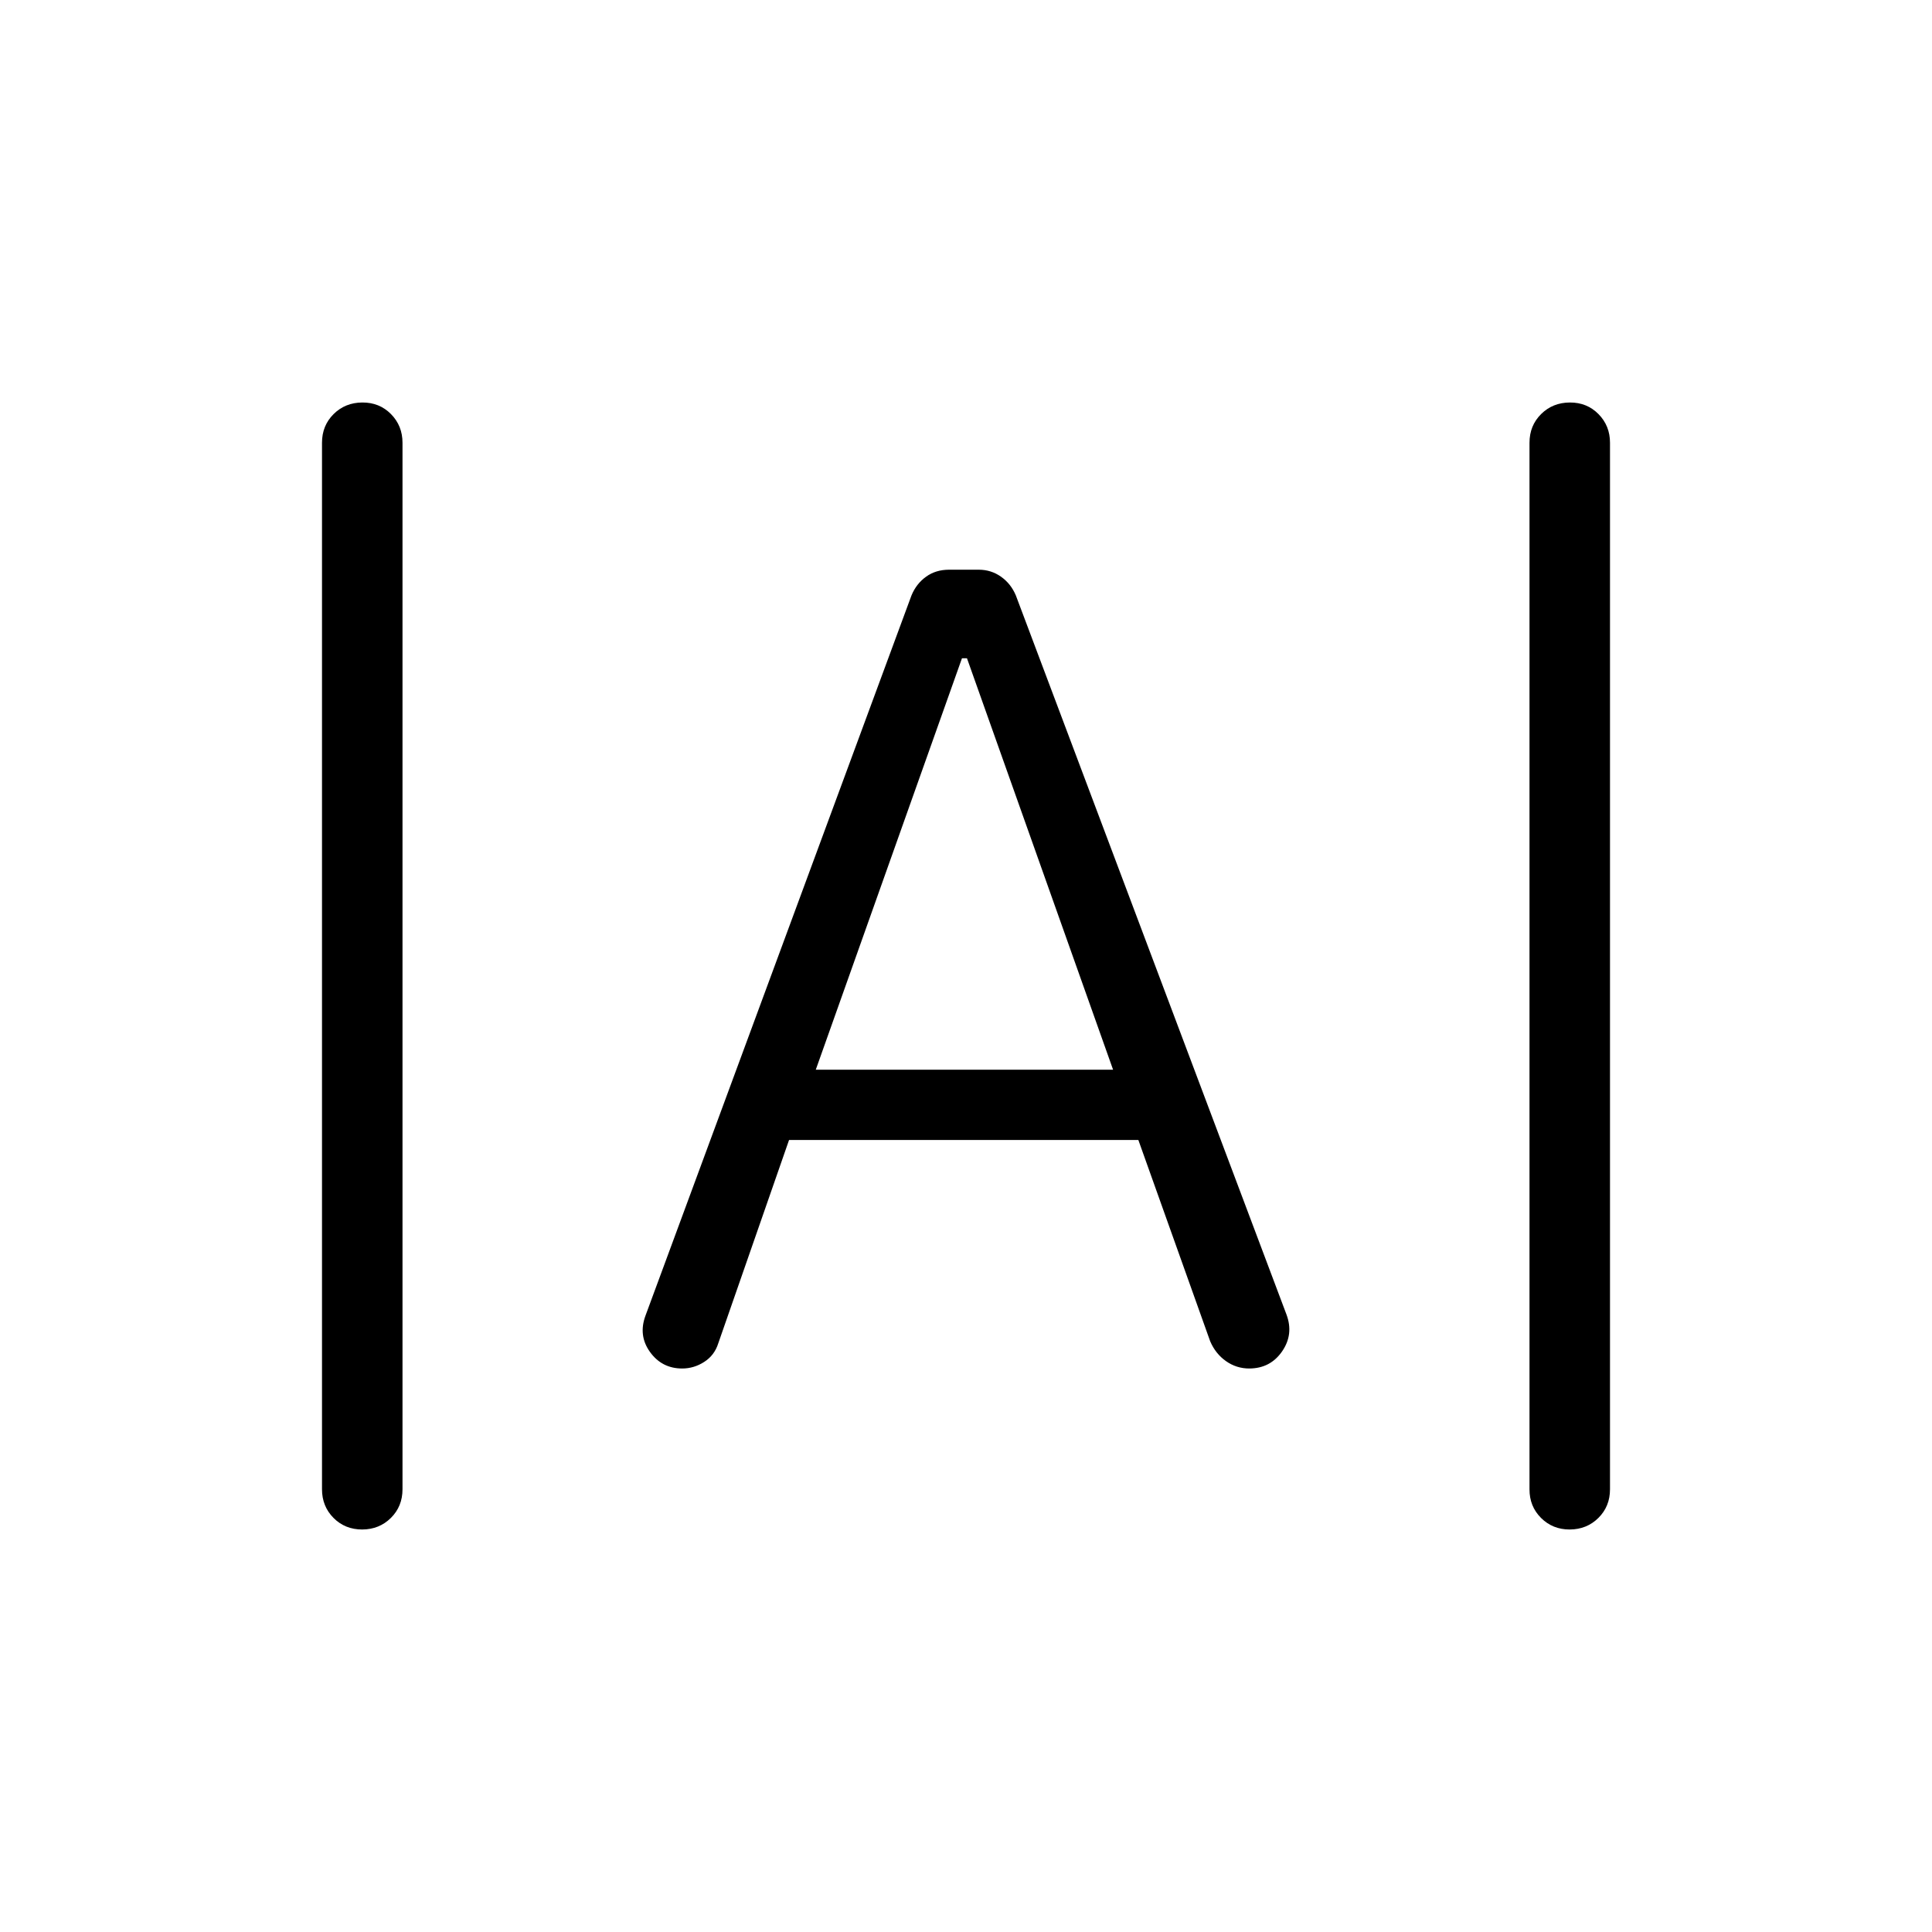 <svg xmlns="http://www.w3.org/2000/svg" xmlns:xlink="http://www.w3.org/1999/xlink" width="24" height="24" viewBox="0 0 24 24"><path fill="currentColor" d="M4.5 19q-.214 0-.357-.144T4 18.5v-13q0-.213.144-.356T4.501 5t.356.144T5 5.5v13q0 .213-.144.356T4.499 19m15 0q-.212 0-.356-.144T19 18.5v-13q0-.213.144-.356T19.501 5t.356.144T20 5.5v13q0 .213-.144.356t-.357.144M8.474 17q-.252 0-.4-.206q-.147-.205-.055-.452l3.304-8.946q.06-.145.181-.232q.12-.087.287-.087h.366q.155 0 .278.087t.184.232l3.362 8.933q.092.246-.054.458t-.408.213q-.16 0-.29-.092t-.196-.247l-.892-2.5H9.802l-.879 2.525q-.047.15-.175.232q-.127.082-.274.082m1.66-3.712h3.693l-1.815-5.111h-.062z"/></svg>